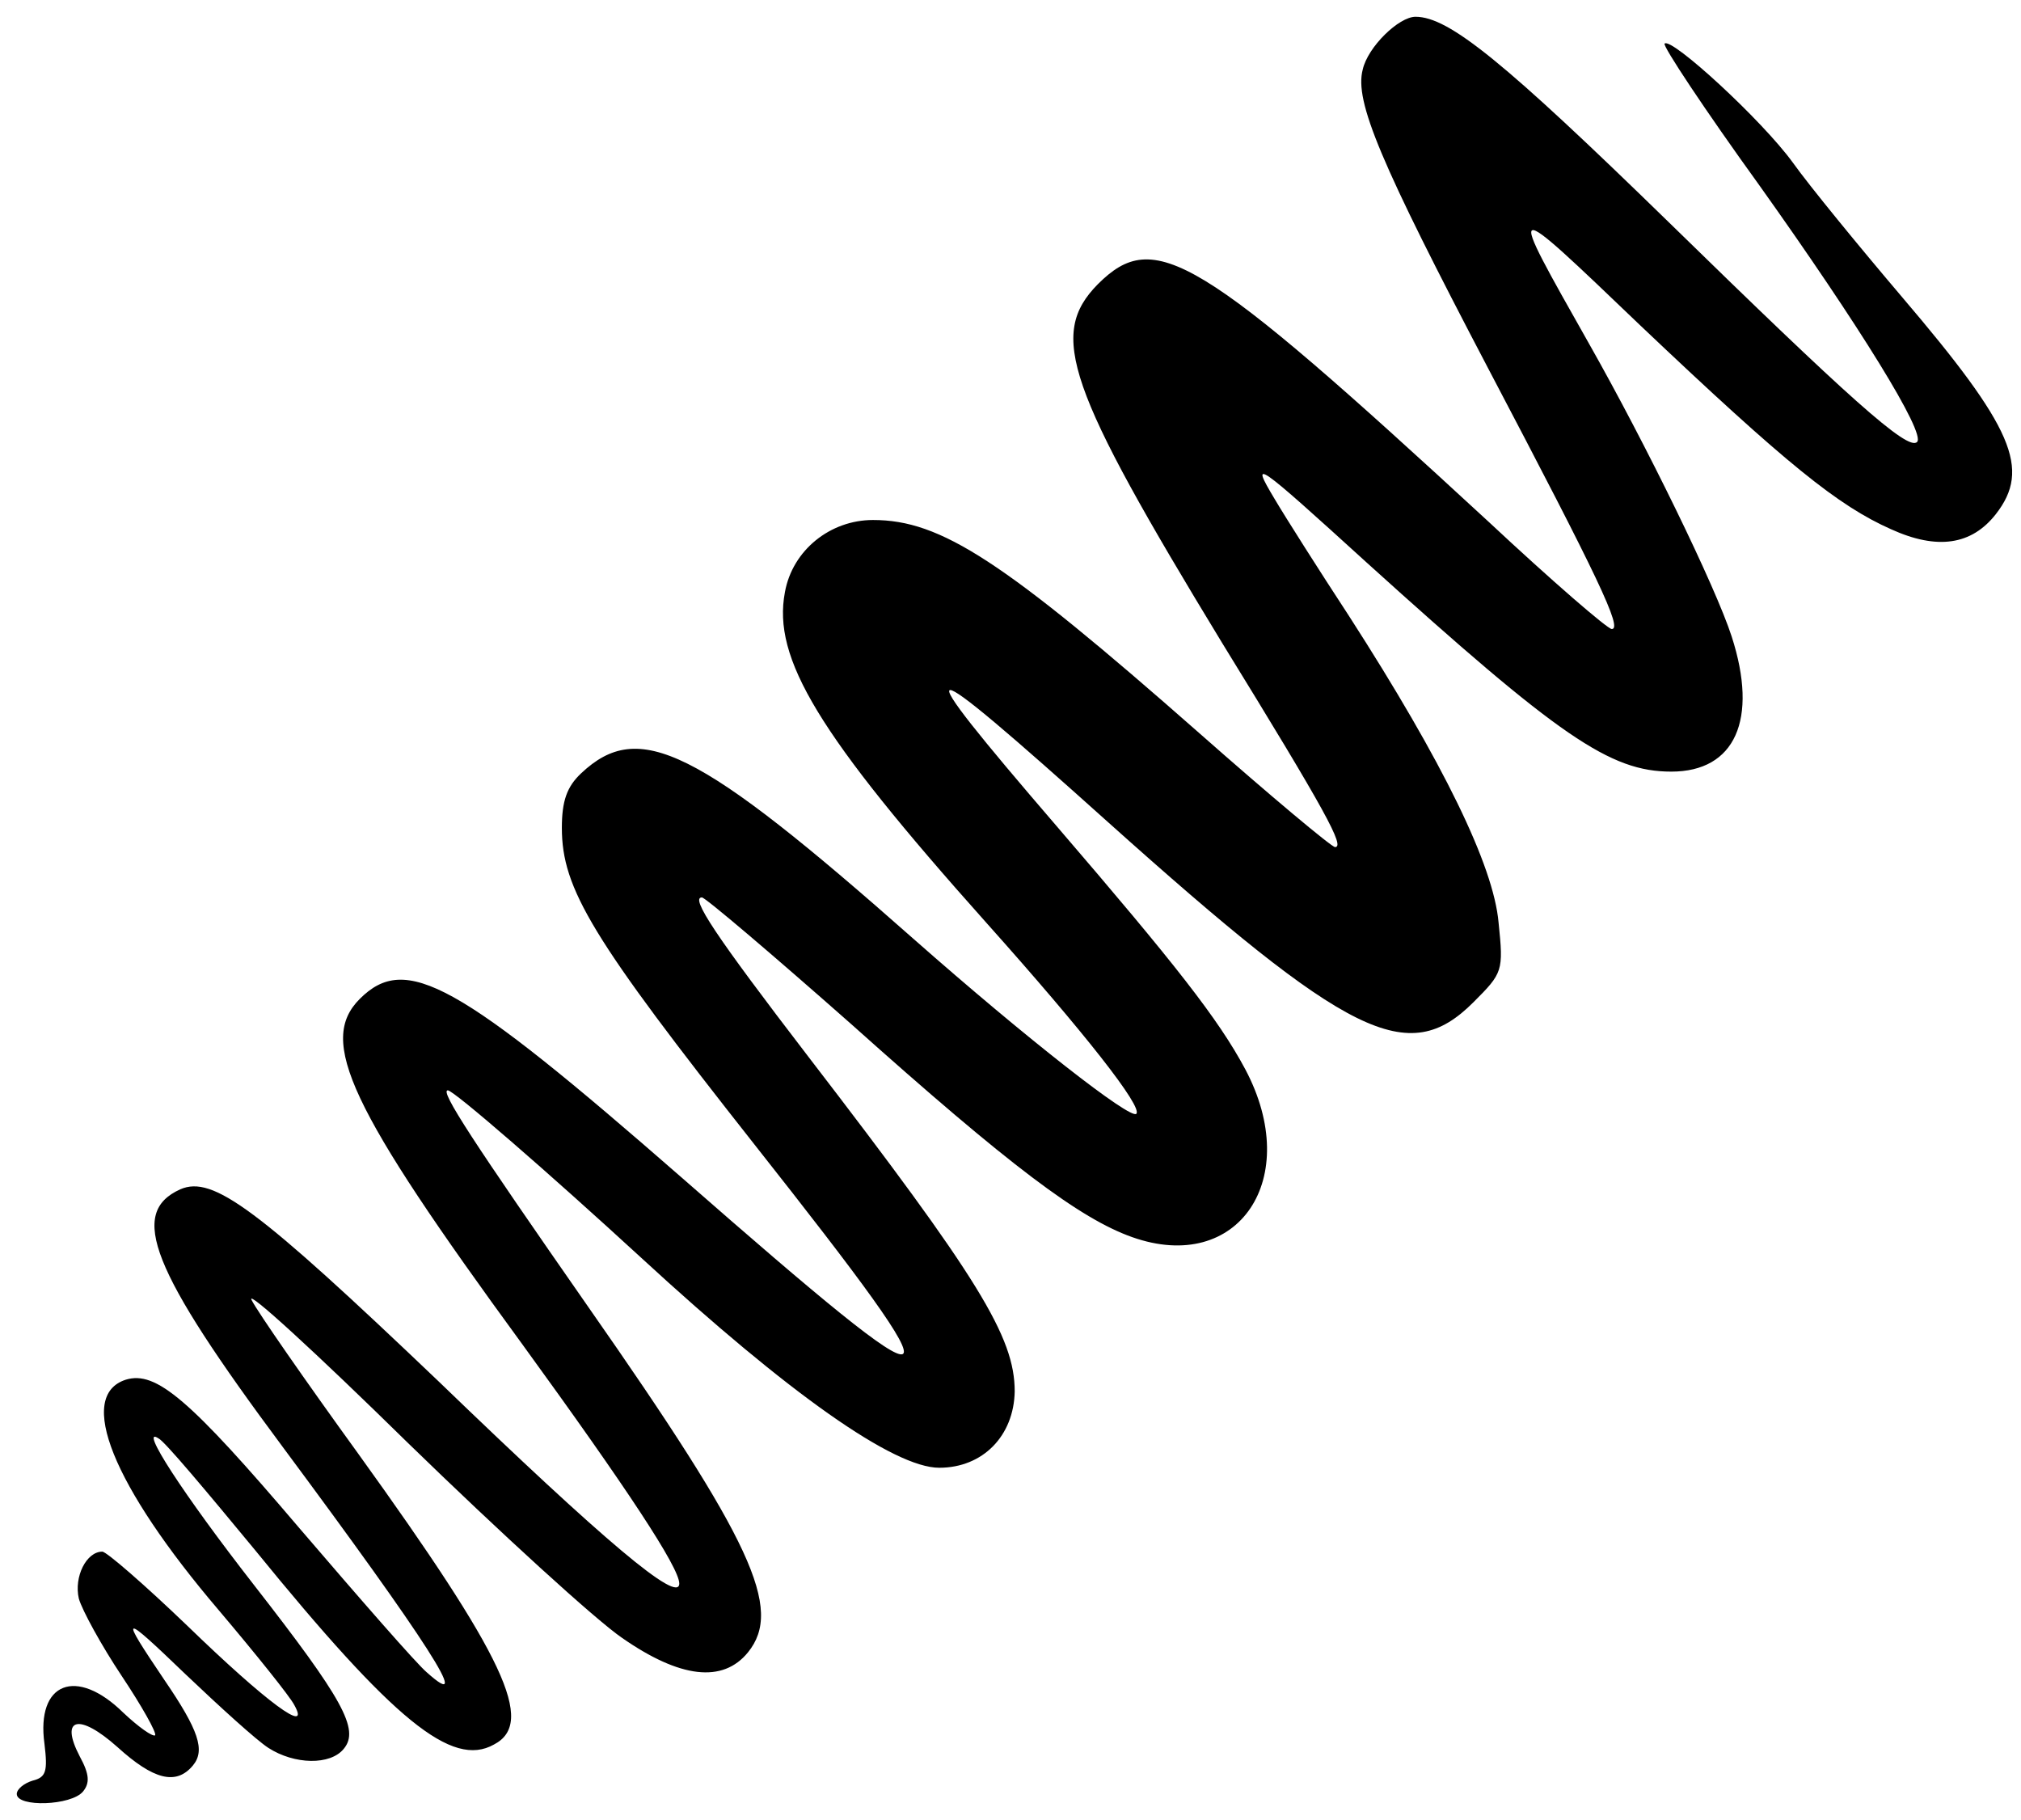 <!DOCTYPE svg PUBLIC "-//W3C//DTD SVG 20010904//EN" "http://www.w3.org/TR/2001/REC-SVG-20010904/DTD/svg10.dtd">
<svg version="1.0" xmlns="http://www.w3.org/2000/svg" width="241px" height="217px" viewBox="0 0 2410 2170" preserveAspectRatio="xMidYMid meet">
 <path class="fill" d="M20 2139 c0 -6 9 -13 19 -16 16 -4 18 -11 14 -44 -10 -73 38 -92 94 -37 18 17 35 29 38 27 2 -3 -16 -35 -40 -71 -24 -36 -47 -78 -51 -92 -6 -26 9 -56 28 -56 5 0 51 40 101 88 95 92 148 131 128 95 -5 -10 -46 -61 -90 -113 -127 -149 -170 -256 -111 -275 36 -11 76 23 207 177 72 84 140 162 152 172 57 51 1 -36 -172 -269 -157 -211 -184 -279 -122 -307 39 -17 92 23 308 229 198 191 287 266 287 241 0 -19 -62 -113 -187 -285 -207 -283 -244 -362 -194 -412 55 -55 116 -21 385 214 330 289 341 283 86 -40 -194 -246 -230 -305 -230 -378 0 -32 6 -49 23 -65 69 -65 138 -31 397 198 135 119 258 215 265 208 8 -8 -61 -96 -179 -228 -201 -225 -255 -315 -240 -394 9 -50 54 -86 105 -86 81 0 155 48 389 254 85 75 158 136 162 136 12 0 -10 -41 -135 -244 -185 -304 -207 -367 -148 -427 68 -68 119 -37 466 283 76 71 142 128 147 128 13 0 -15 -59 -147 -310 -129 -246 -160 -319 -150 -357 6 -27 43 -63 63 -63 40 0 106 54 302 245 214 209 285 273 296 262 11 -10 -69 -139 -188 -306 -65 -90 -116 -167 -113 -169 8 -8 116 91 153 142 20 28 79 100 130 160 133 156 154 205 112 259 -29 37 -70 43 -125 18 -63 -28 -124 -77 -299 -243 -162 -155 -161 -155 -61 22 68 120 151 290 170 349 32 99 4 161 -72 161 -73 0 -133 -41 -363 -249 -133 -121 -140 -126 -110 -76 13 22 53 85 89 140 112 174 172 297 178 365 6 58 5 60 -30 95 -78 78 -148 43 -436 -215 -235 -211 -246 -210 -61 5 141 164 193 230 225 290 69 130 -8 245 -135 200 -62 -22 -145 -84 -335 -254 -94 -83 -174 -151 -178 -151 -14 0 15 44 127 190 203 264 246 334 246 399 -1 53 -38 91 -90 91 -54 0 -179 -88 -355 -250 -111 -102 -224 -200 -231 -200 -10 0 30 61 168 259 195 279 232 359 190 411 -30 37 -81 31 -150 -17 -31 -21 -146 -126 -256 -233 -109 -107 -193 -184 -186 -170 7 14 64 96 127 183 175 243 212 321 162 347 -50 28 -119 -28 -285 -232 -57 -69 -108 -130 -115 -133 -24 -16 29 66 114 175 106 136 126 172 107 195 -16 20 -59 19 -90 -1 -14 -9 -58 -49 -99 -88 -77 -74 -79 -73 -25 7 41 60 49 84 34 102 -20 24 -47 17 -90 -22 -46 -41 -69 -35 -45 11 12 22 12 32 4 42 -14 17 -79 19 -79 3z" />
</svg>
